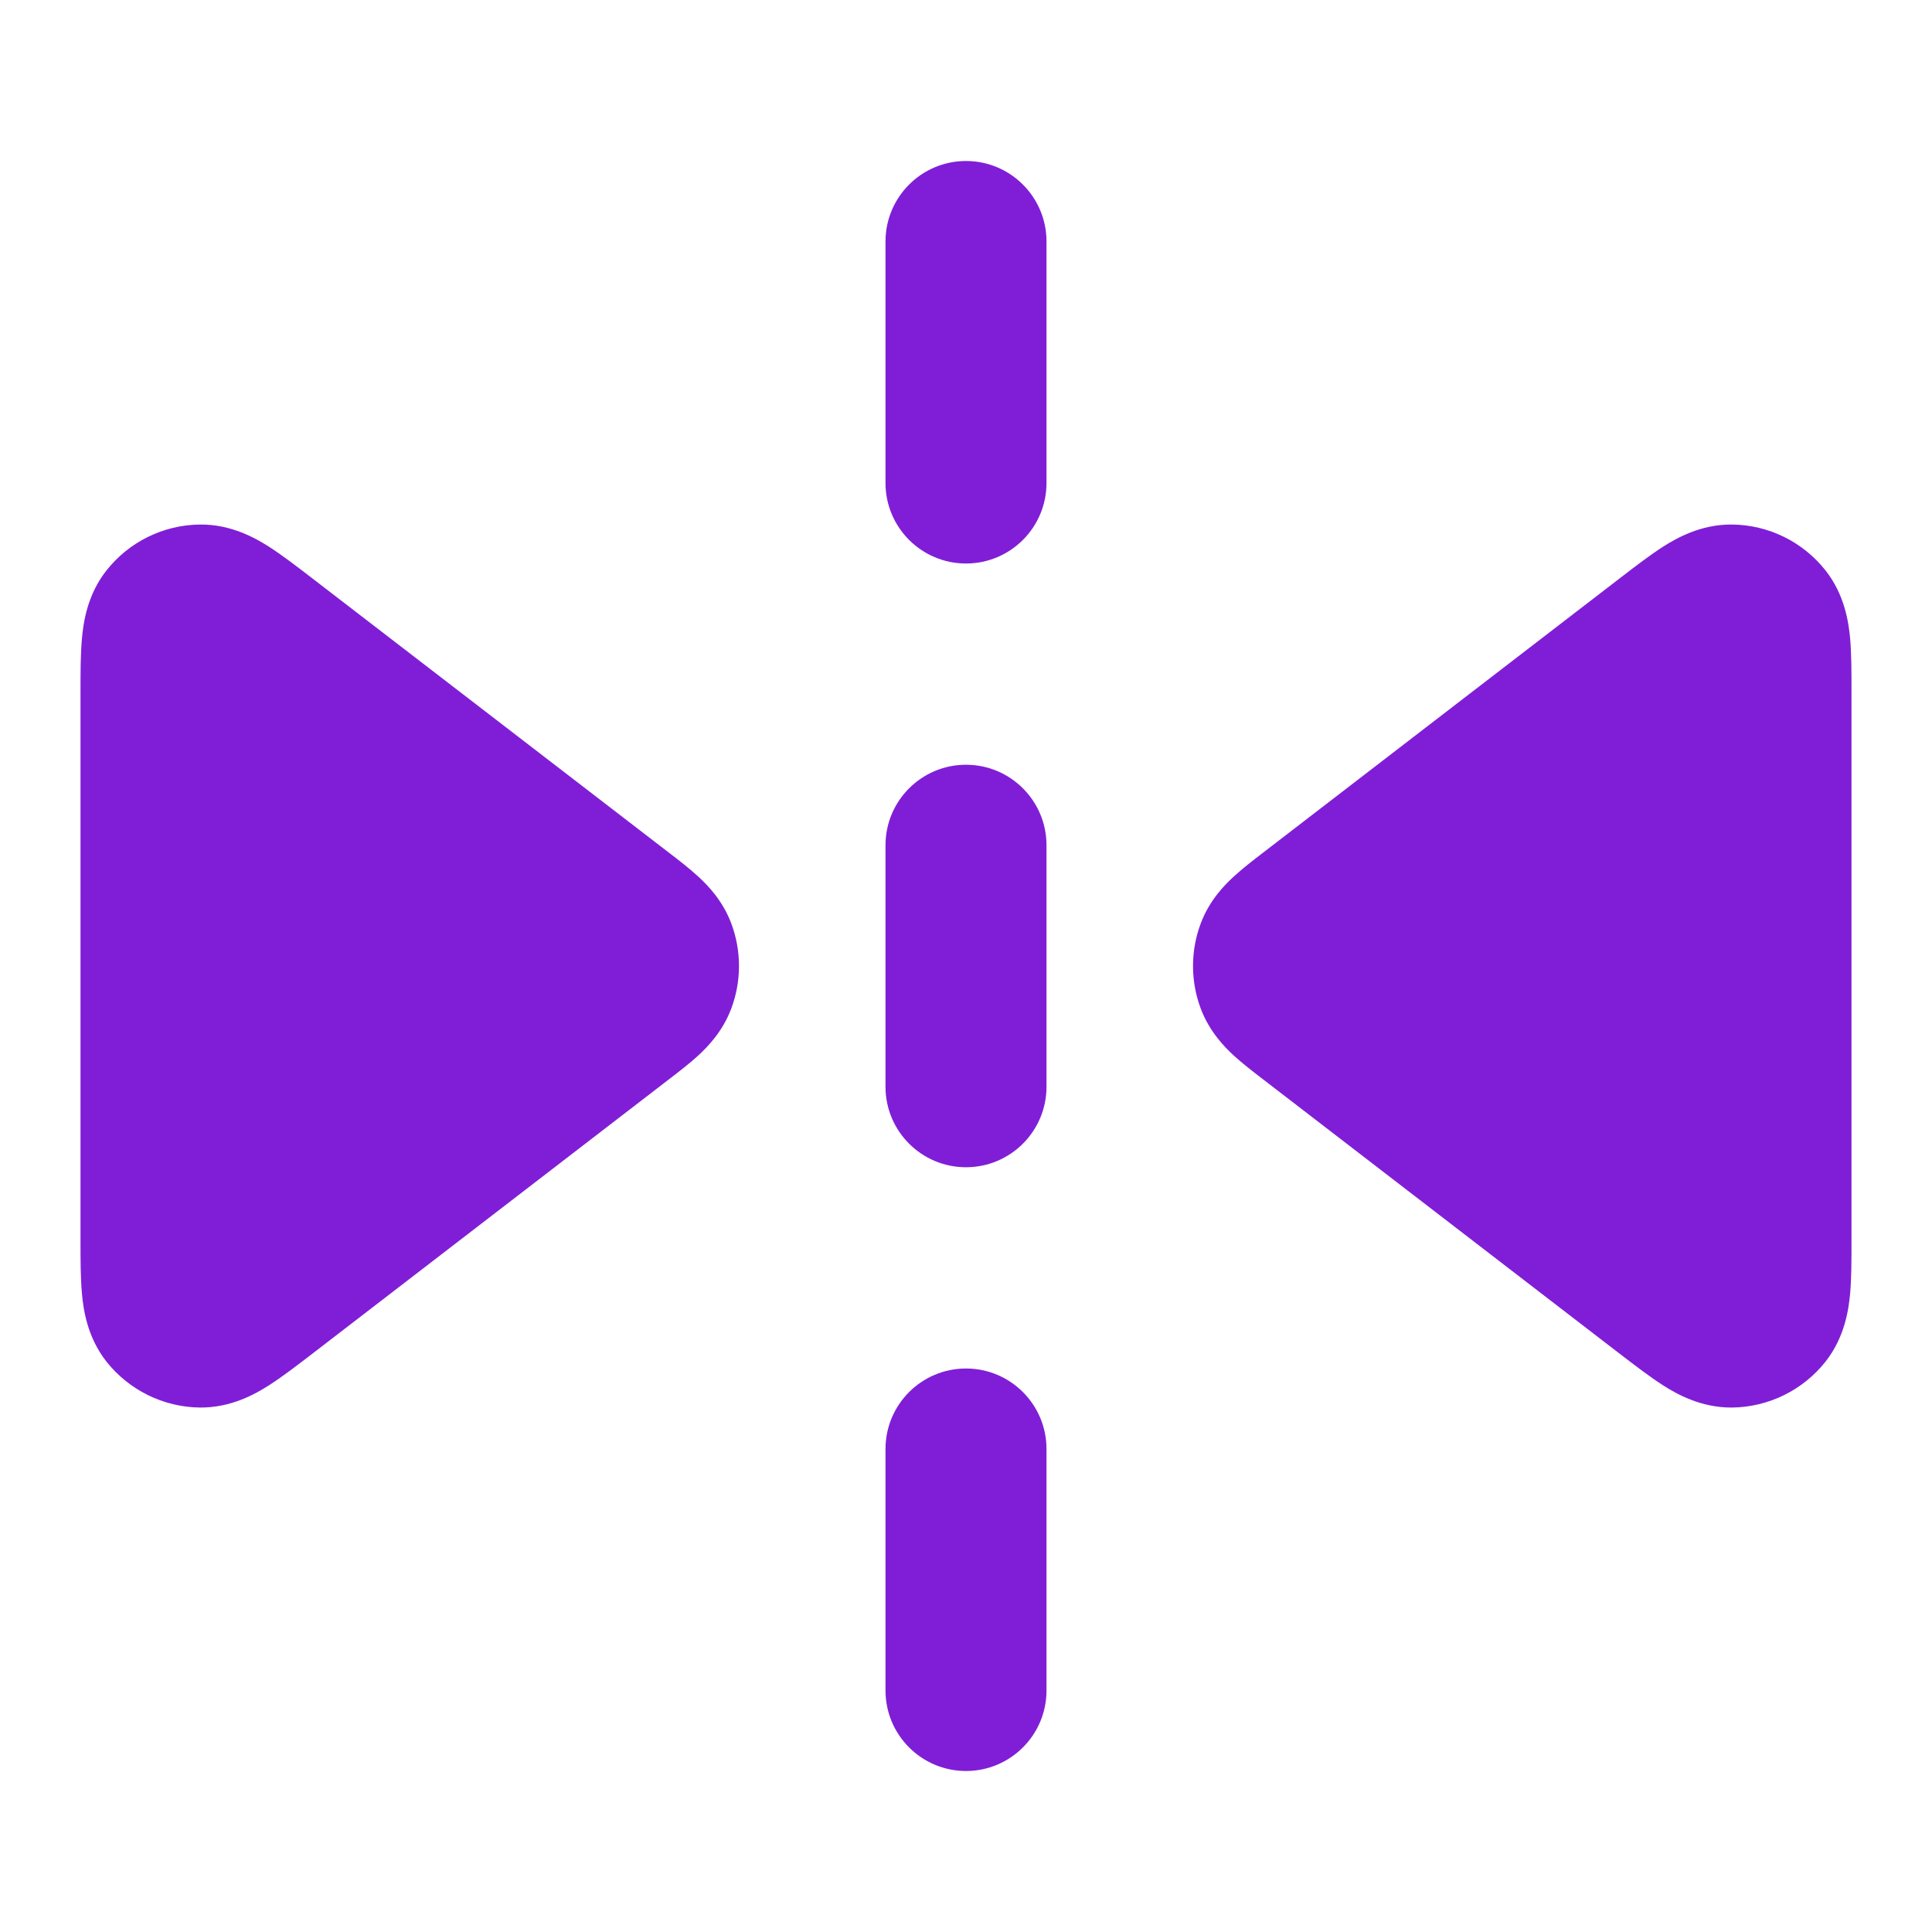 <svg width="24" height="24" viewBox="0 0 24 24" fill="none" xmlns="http://www.w3.org/2000/svg">
<path d="M13 3C13 2.448 12.552 2 12 2C11.448 2 11 2.448 11 3V6C11 6.552 11.448 7 12 7C12.552 7 13 6.552 13 6V3Z" fill="#801ED7"/>
<path d="M3.87 7.177L8.307 10.59C8.428 10.683 8.565 10.788 8.675 10.89C8.797 11.002 8.975 11.187 9.081 11.463C9.213 11.809 9.213 12.191 9.081 12.537C8.975 12.813 8.797 12.998 8.675 13.111C8.565 13.212 8.428 13.317 8.307 13.41L3.87 16.824C3.687 16.964 3.5 17.108 3.336 17.212C3.177 17.313 2.873 17.489 2.482 17.485C2.029 17.479 1.603 17.269 1.322 16.914C1.08 16.606 1.035 16.258 1.018 16.07C1 15.877 1 15.641 1 15.411V8.59C1 8.36 1 8.124 1.018 7.93C1.035 7.743 1.08 7.394 1.322 7.087C1.603 6.731 2.029 6.521 2.482 6.516C2.873 6.511 3.177 6.688 3.336 6.788C3.5 6.893 3.687 7.036 3.87 7.177Z" fill="#801ED7"/>
<path d="M20.664 6.788C20.823 6.688 21.127 6.511 21.518 6.516C21.971 6.521 22.397 6.731 22.678 7.087C22.92 7.394 22.965 7.743 22.983 7.93C23 8.124 23 8.36 23 8.59V15.411C23 15.641 23 15.877 22.983 16.07C22.965 16.258 22.92 16.606 22.678 16.914C22.397 17.269 21.971 17.479 21.518 17.485C21.127 17.489 20.823 17.313 20.664 17.212C20.5 17.108 20.313 16.964 20.13 16.824L15.693 13.41C15.572 13.317 15.435 13.212 15.325 13.111C15.203 12.998 15.025 12.813 14.919 12.537C14.787 12.191 14.787 11.809 14.919 11.463C15.025 11.187 15.203 11.002 15.325 10.89C15.435 10.788 15.572 10.683 15.693 10.59L20.13 7.177C20.313 7.036 20.5 6.893 20.664 6.788Z" fill="#801ED7"/>
<path d="M12 9.5C12.552 9.5 13 9.948 13 10.5V13.5C13 14.052 12.552 14.5 12 14.5C11.448 14.5 11 14.052 11 13.5V10.5C11 9.948 11.448 9.5 12 9.5Z" fill="#801ED7"/>
<path d="M13 18C13 17.448 12.552 17 12 17C11.448 17 11 17.448 11 18V21C11 21.552 11.448 22 12 22C12.552 22 13 21.552 13 21V18Z" fill="#801ED7"/>
</svg>
